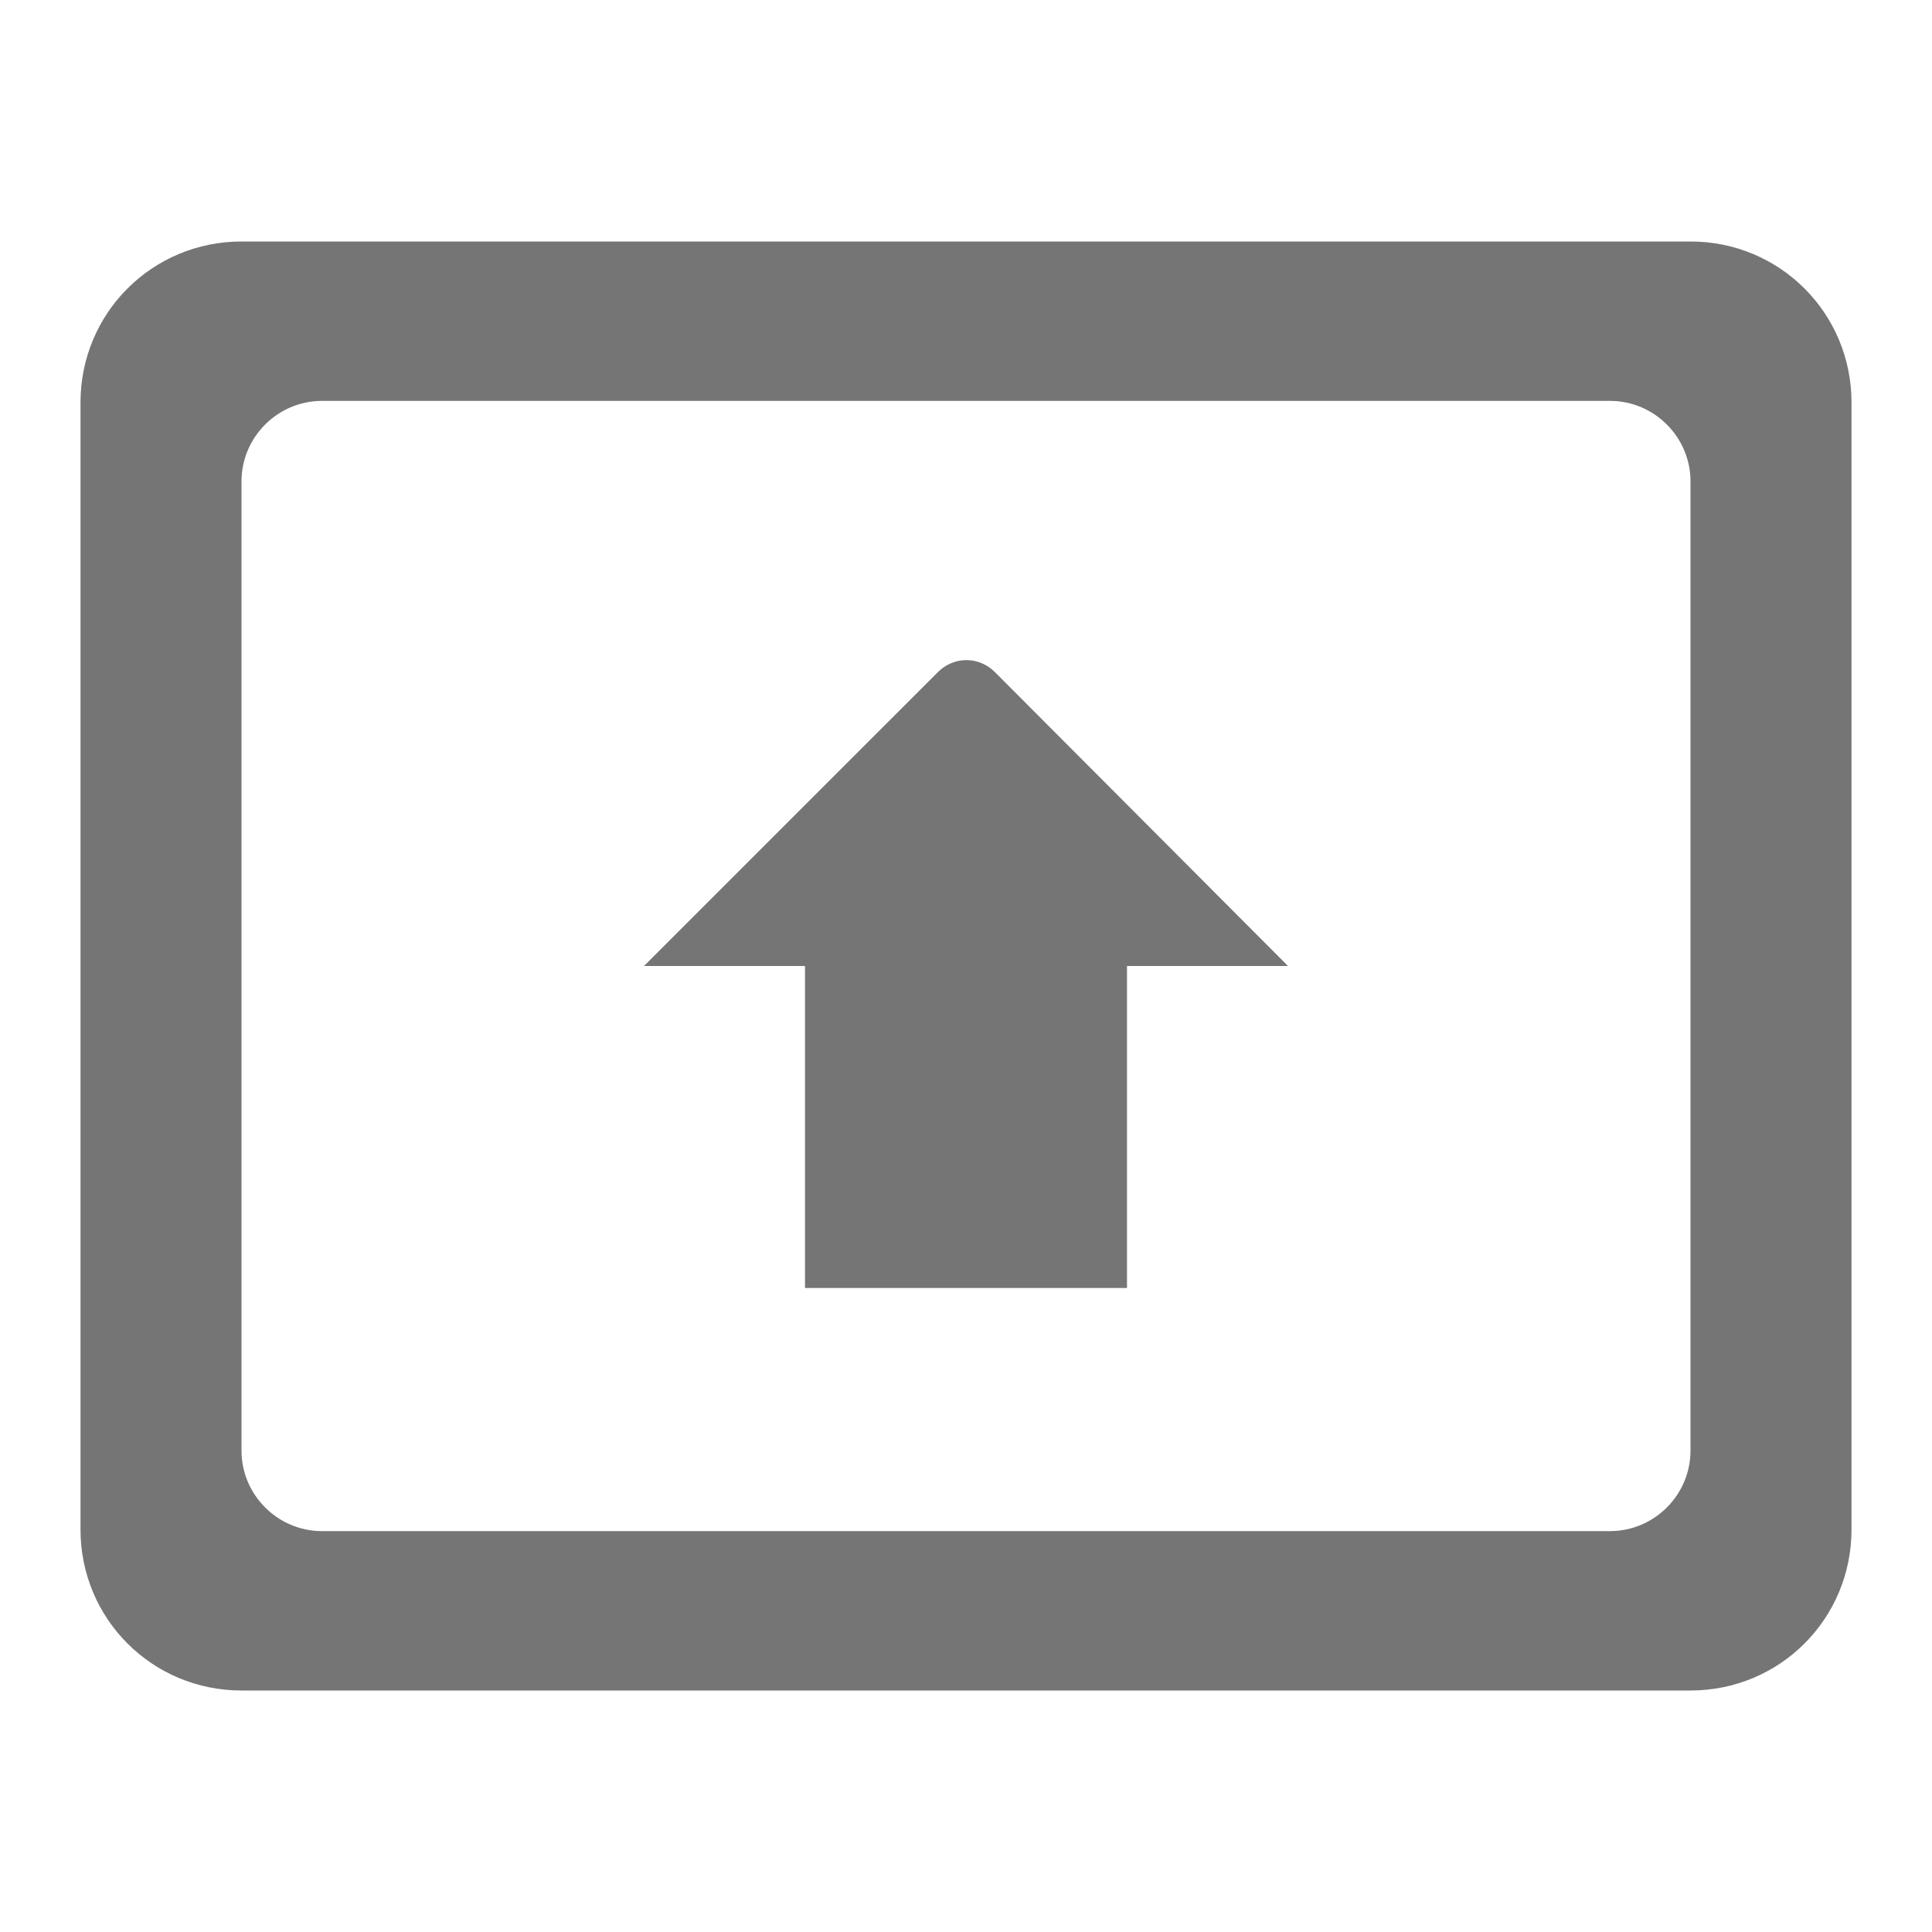 <svg width="24" height="24" viewBox="0 0 24 24" fill="none" xmlns="http://www.w3.org/2000/svg">
<g id="present_to_all_24px">
<path id="icon/communication/present_to_all_24px" fill-rule="evenodd" clip-rule="evenodd" d="M21 3H3C1.89 3 1 3.89 1 5V19C1 20.11 1.89 21 3 21H21C22.11 21 23 20.11 23 19V5C23 3.89 22.11 3 21 3ZM20 19.02H4C3.45 19.02 3 18.57 3 18.02V5.98C3 5.43 3.45 4.98 4 4.98H20C20.55 4.98 21 5.43 21 5.98V18.02C21 18.57 20.55 19.02 20 19.02ZM8 12H10V16H14V12H16L12.36 8.35C12.16 8.15 11.85 8.15 11.65 8.35L8 12Z" fill="black" fill-opacity="0.54"/>
</g>
</svg>
